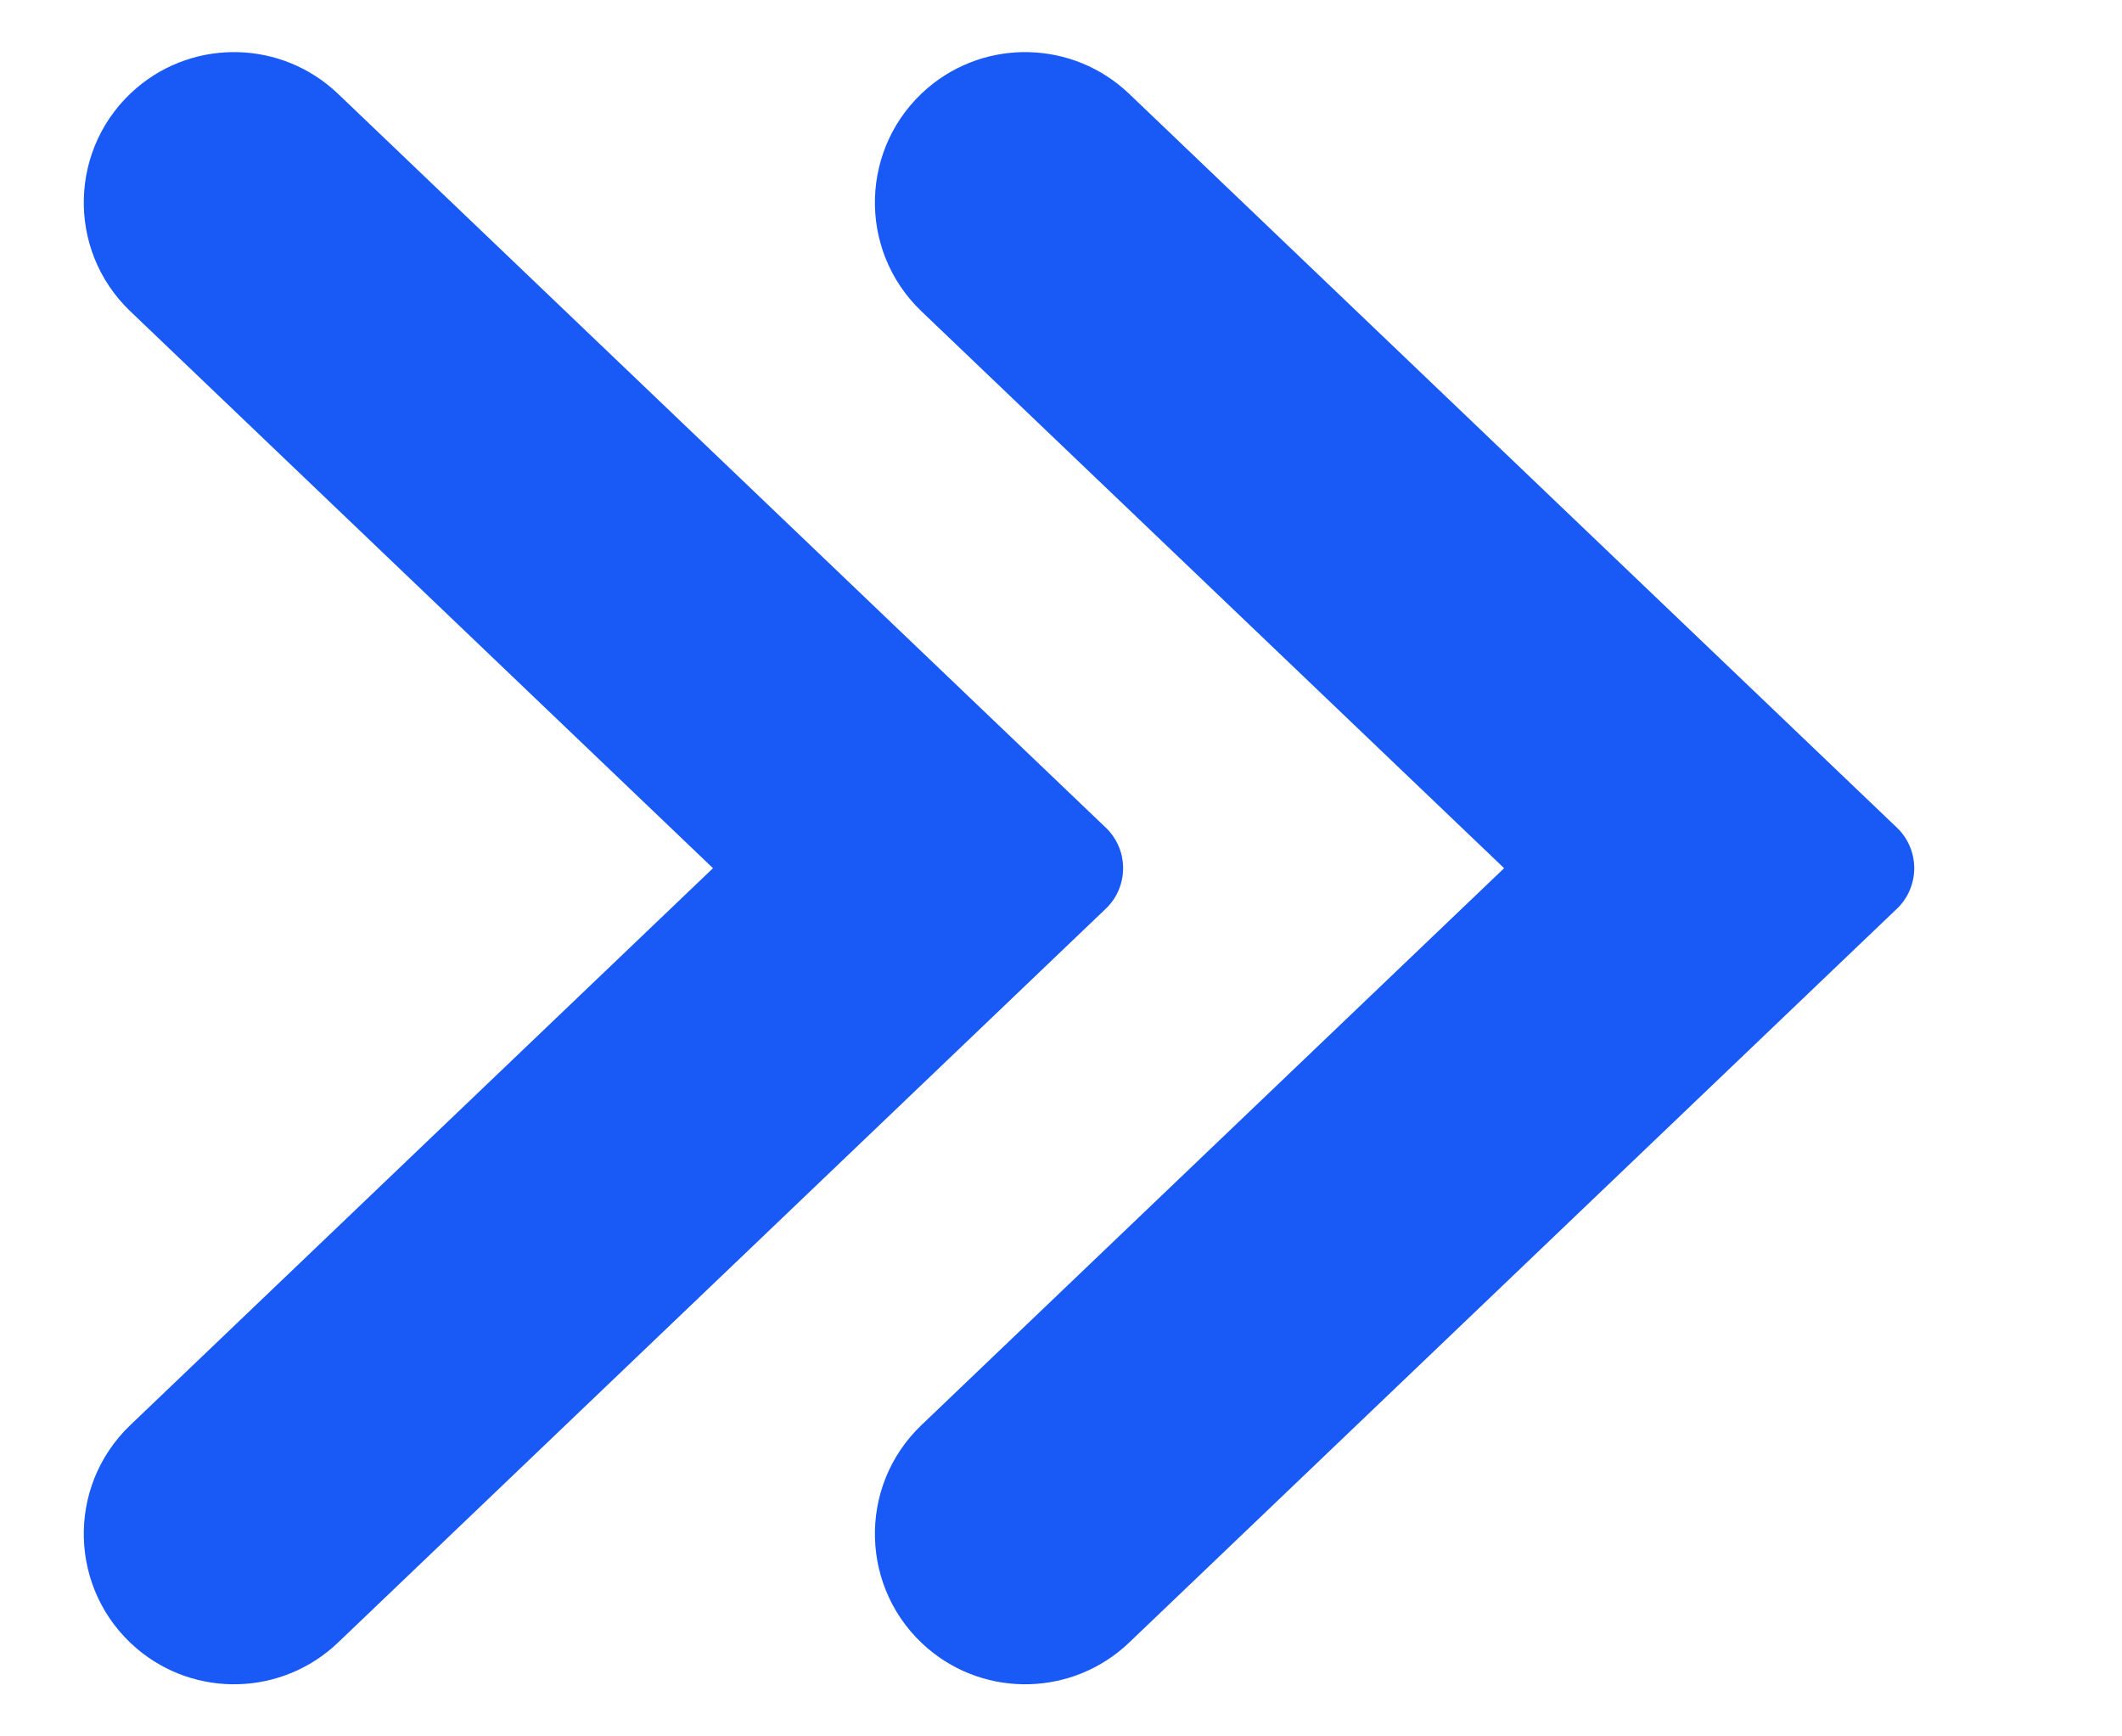 <svg width="11" height="9" viewBox="0 0 11 9" fill="none" xmlns="http://www.w3.org/2000/svg">
<path d="M5.726 4.284L1.752 0.486C1.463 0.21 1.012 0.197 0.708 0.456C0.357 0.756 0.341 1.293 0.675 1.613L3.696 4.5L0.675 7.387C0.341 7.707 0.357 8.244 0.708 8.544C1.012 8.803 1.463 8.79 1.752 8.514L5.726 4.716C5.854 4.6 5.854 4.4 5.726 4.284Z" fill="#195AF6"/>
<path d="M9.827 4.284L5.853 0.486C5.564 0.21 5.113 0.197 4.809 0.456C4.458 0.756 4.442 1.293 4.776 1.613L7.797 4.5L4.776 7.387C4.442 7.707 4.458 8.244 4.809 8.544C5.113 8.803 5.564 8.79 5.853 8.514L9.827 4.716C9.955 4.6 9.955 4.4 9.827 4.284Z" fill="#195AF6"/>
</svg>
